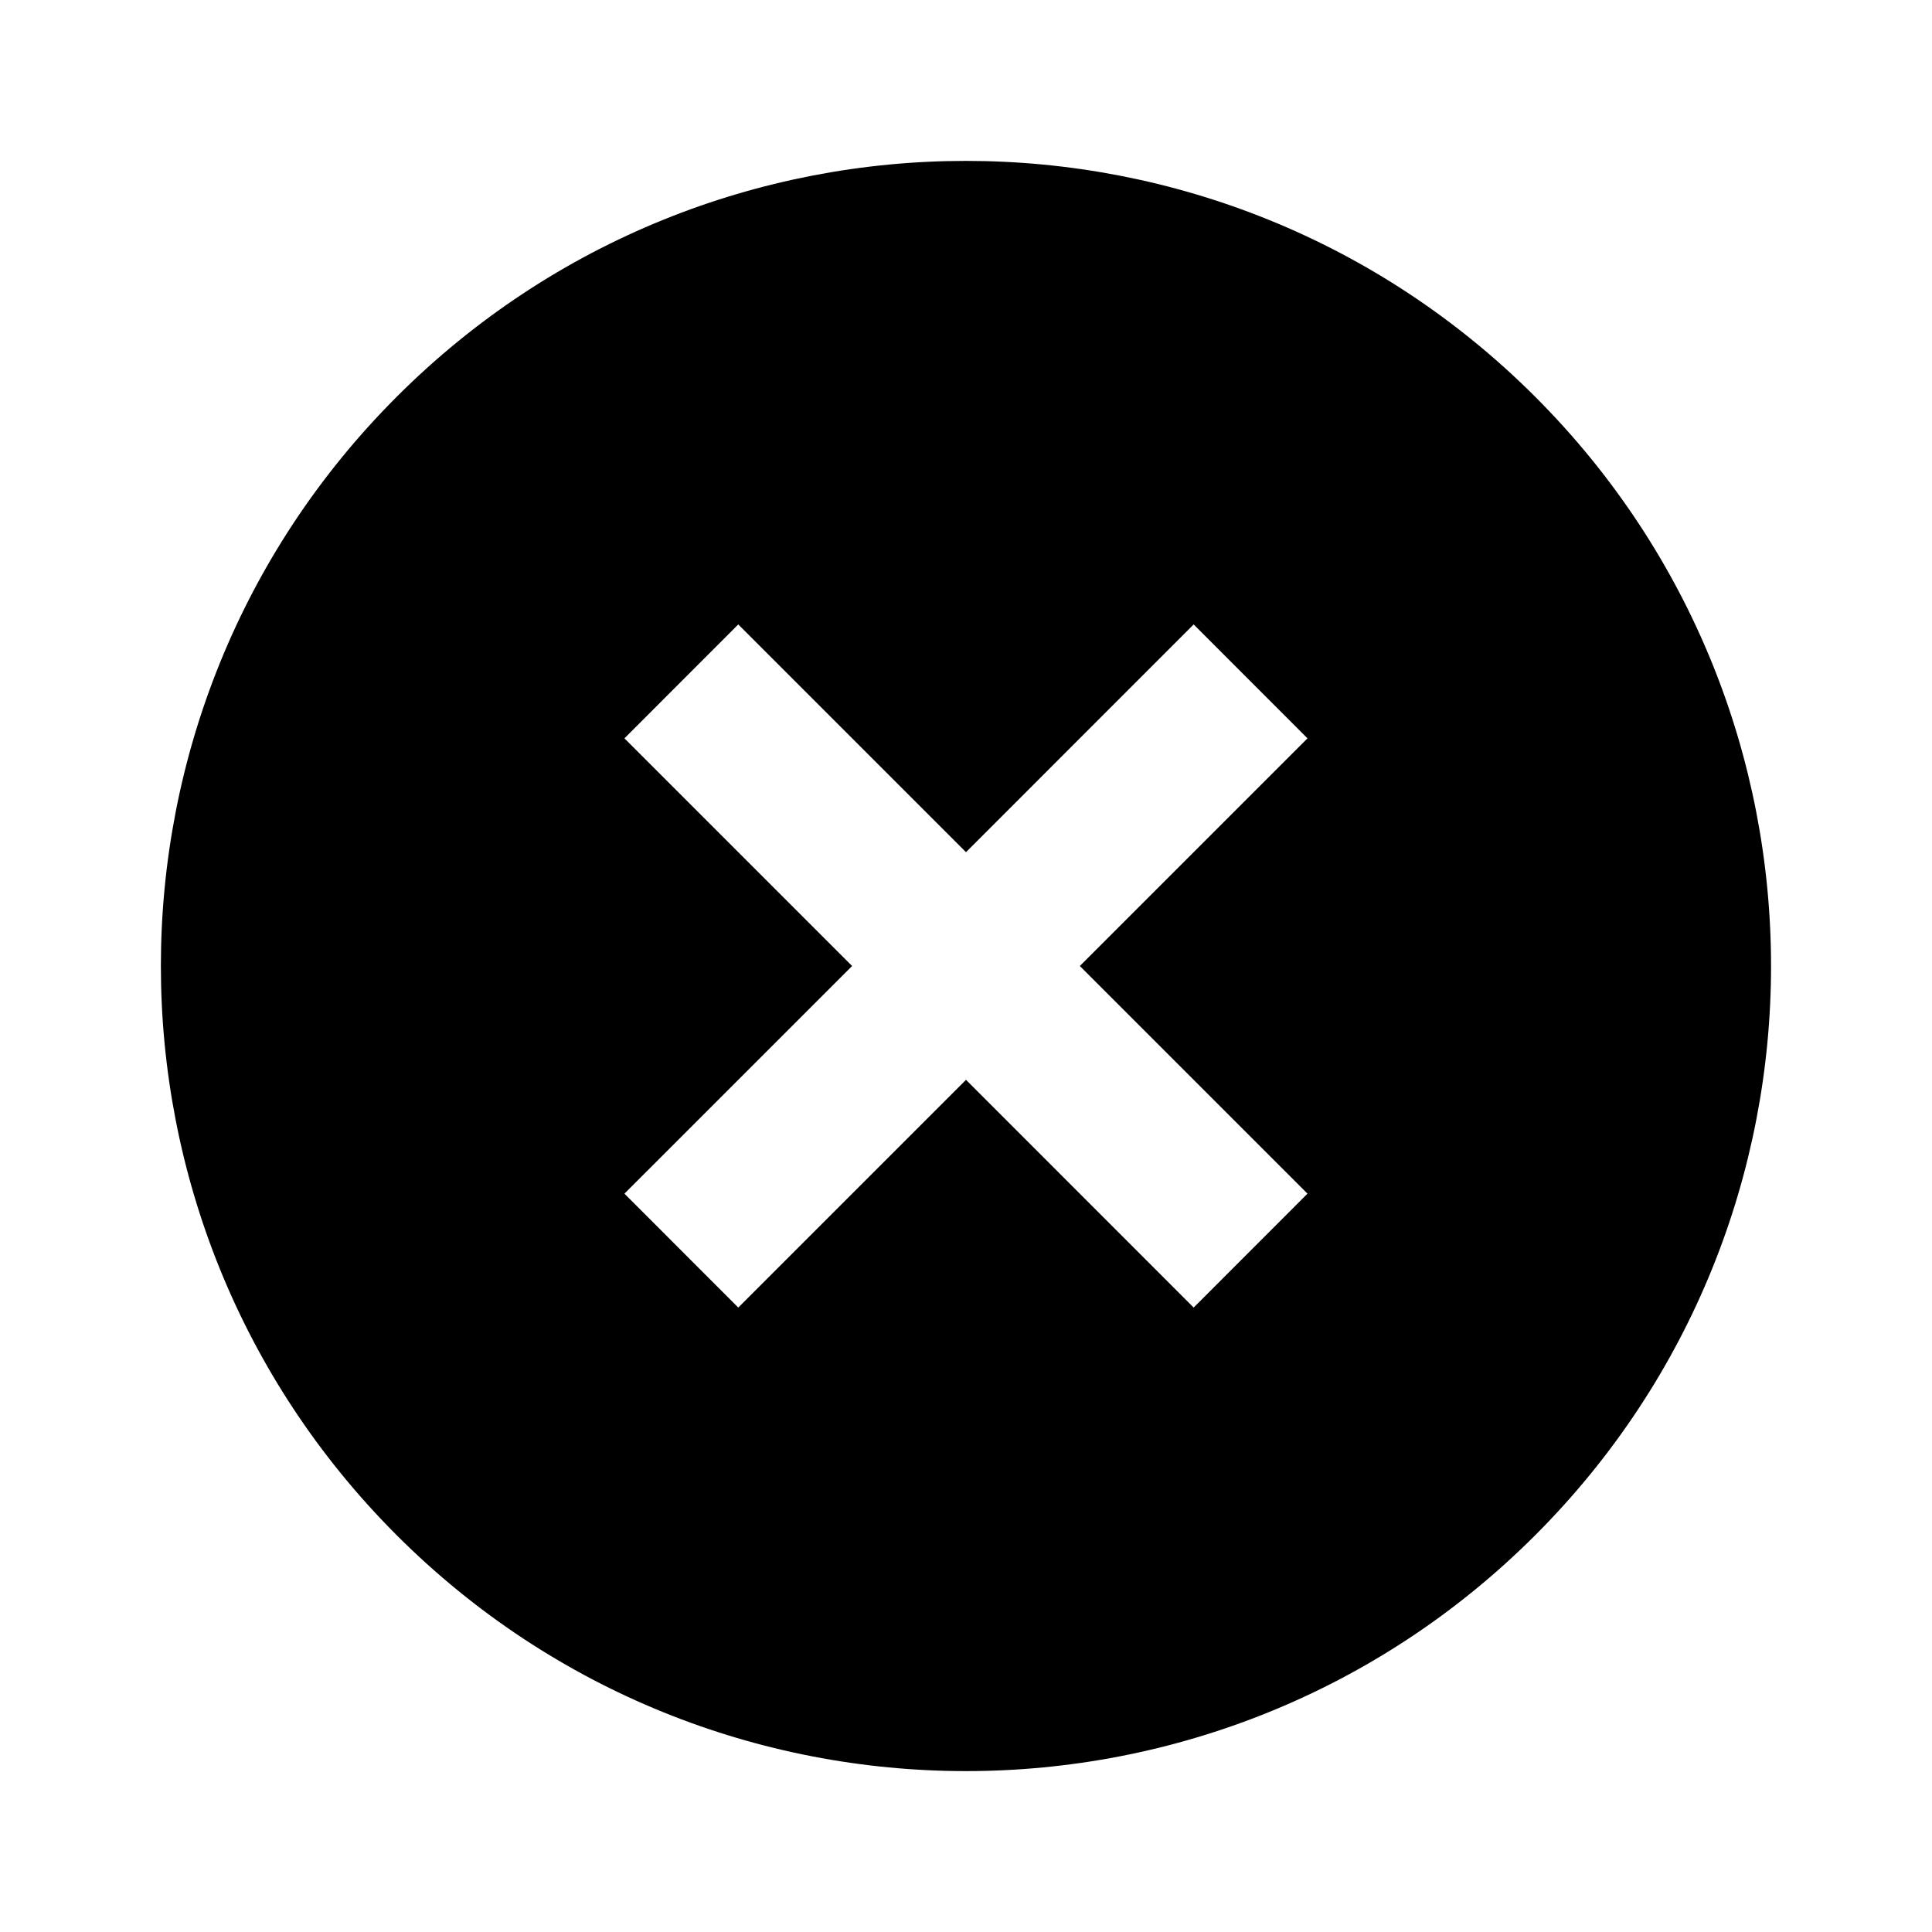 <svg width="24" height="24" viewBox="0 0 24 24" fill="none" xmlns="http://www.w3.org/2000/svg">
  <g clip-path="url(#clip0_10409_16998)">
    <path
      d="M4.928 4.929C1.022 8.836 1.022 15.164 4.928 19.071C8.835 22.978 15.164 22.978 19.071 19.071C22.977 15.164 22.977 8.836 19.071 4.929C15.164 1.022 8.835 1.022 4.928 4.929ZM16.242 9.172L13.414 12L16.242 14.828L14.828 16.243L12 13.414L9.171 16.243L7.757 14.828L10.585 12L7.757 9.172L9.171 7.757L12 10.586L14.828 7.757L16.242 9.172Z"
      fill="currentColor"/>
  </g>
</svg>
